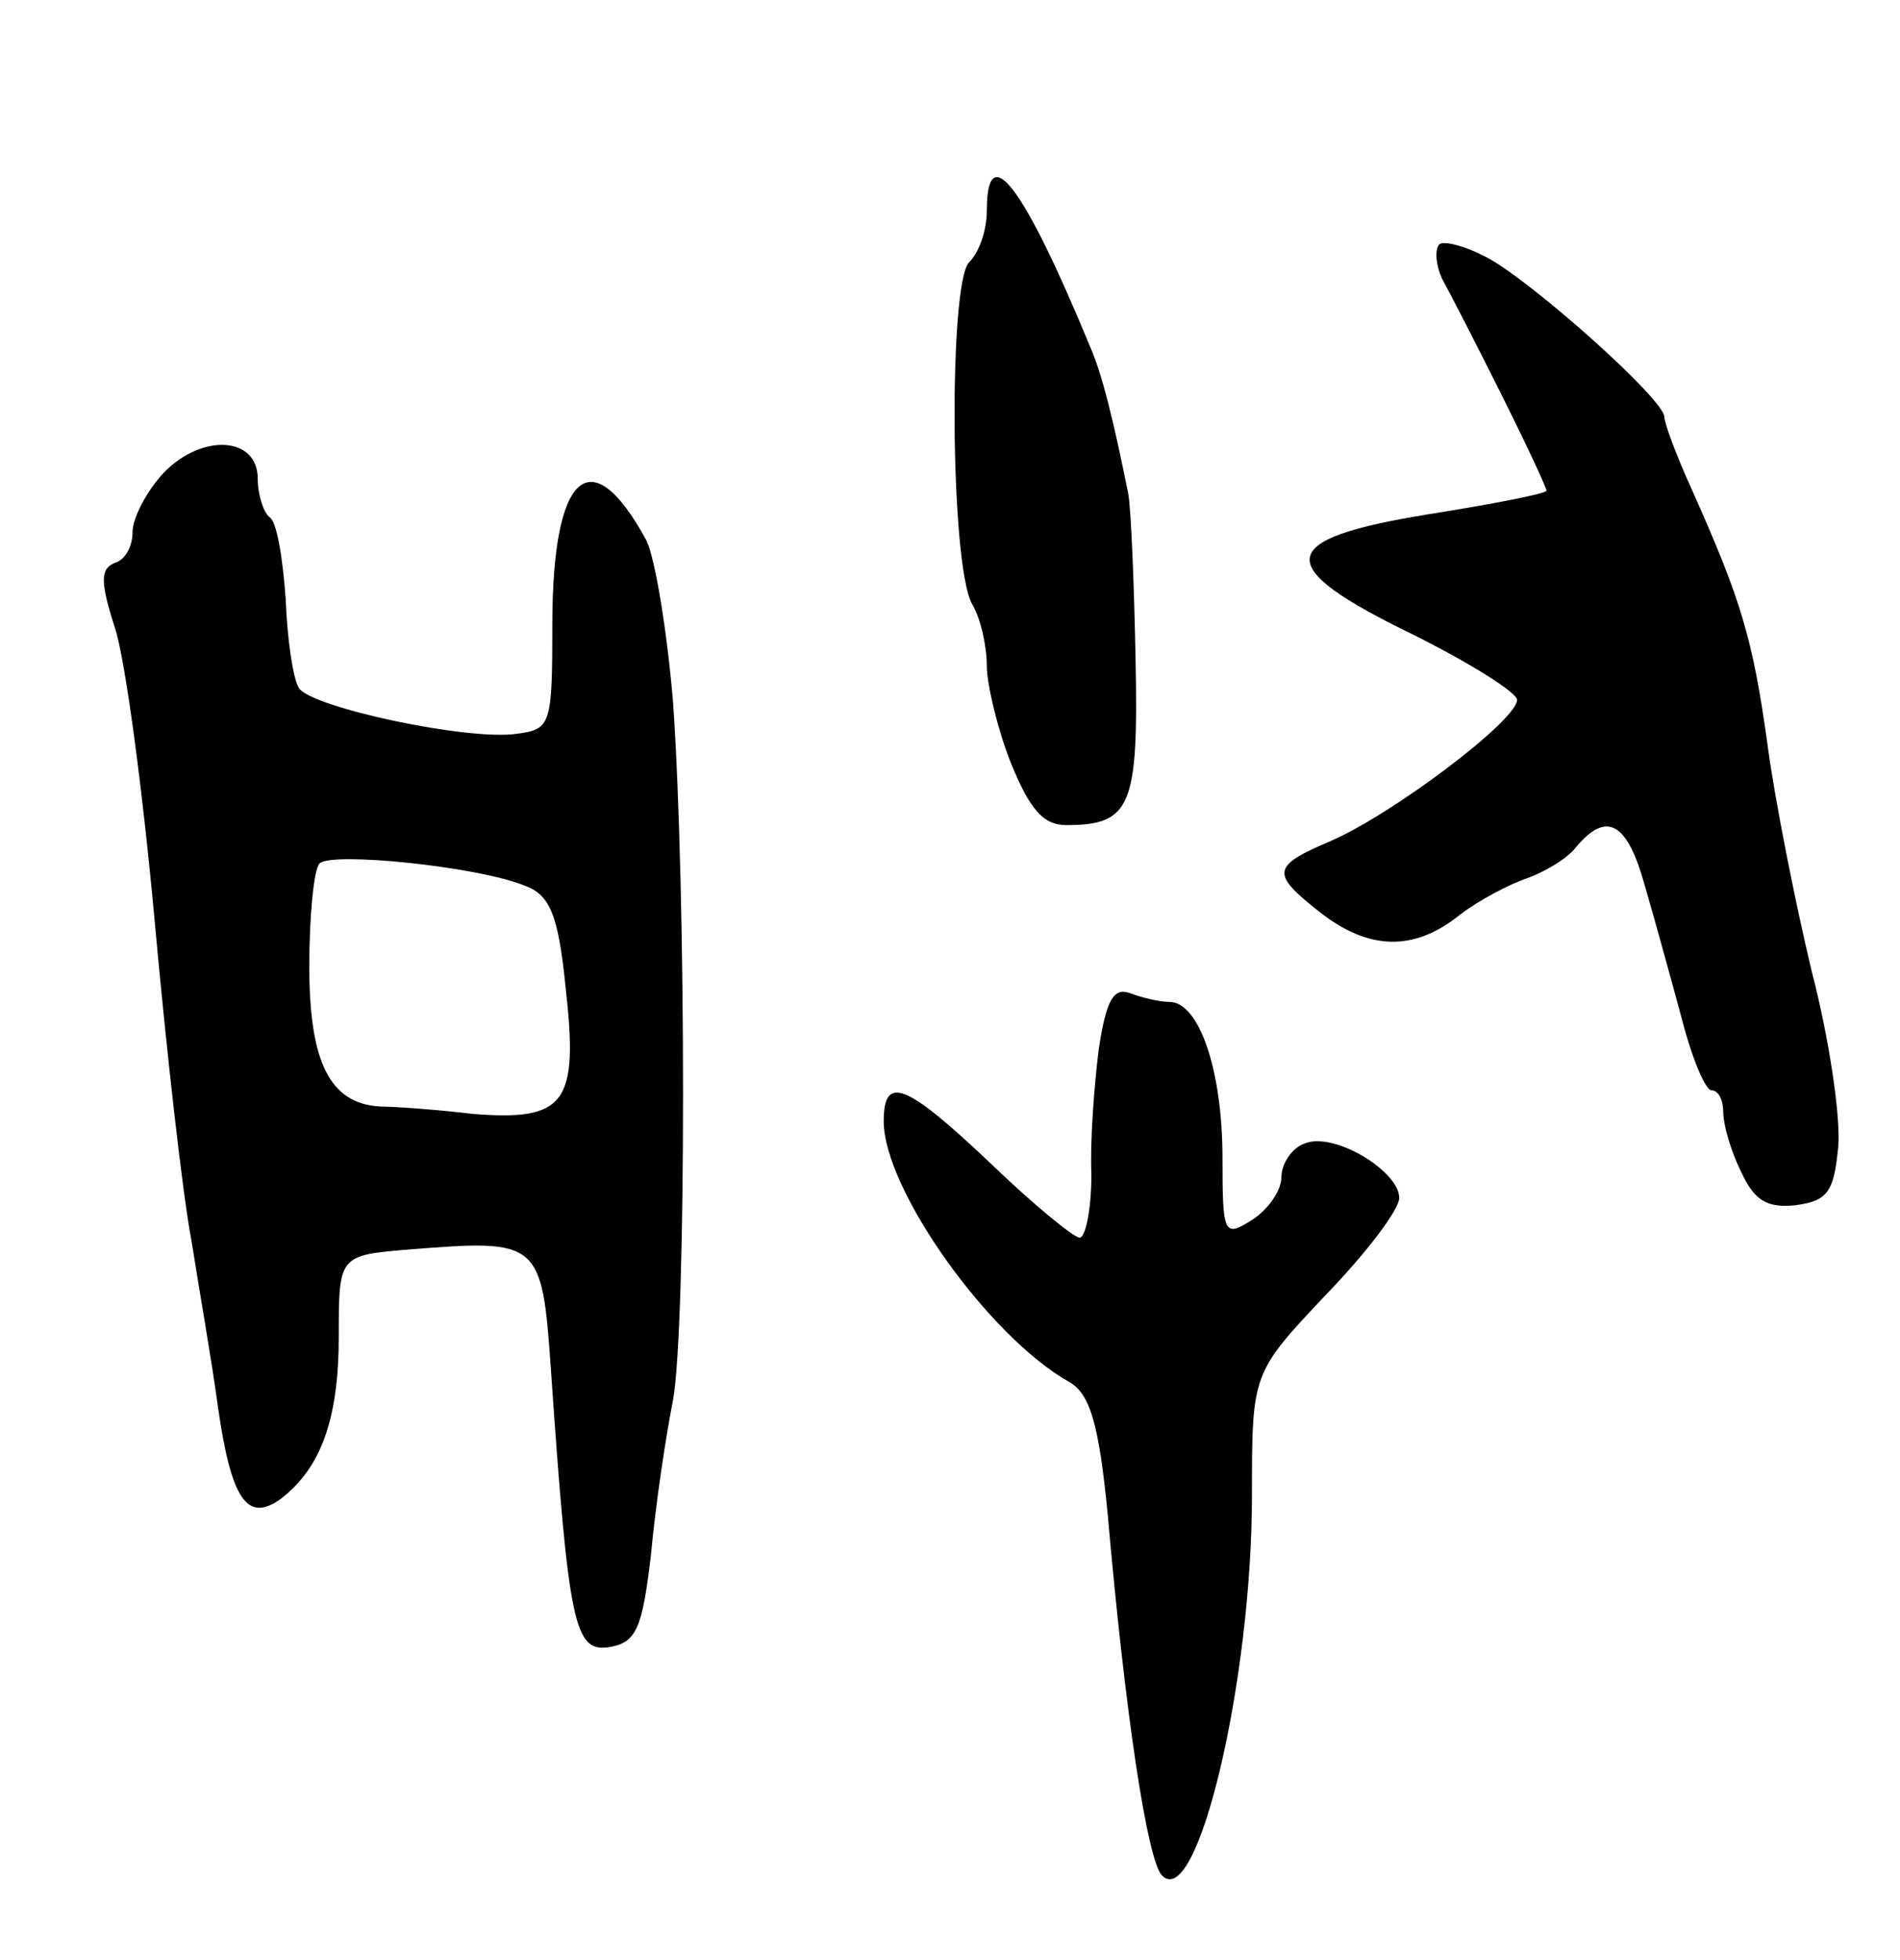 <svg version="1.0" xmlns="http://www.w3.org/2000/svg"
 width="129pt" height="133pt" viewBox="0 0 129 133"
 preserveAspectRatio="xMidYMid meet">
<g transform="translate(0,133) scale(0.1,-0.1)"
fill="#000000" stroke="none">
<path d="M670 1187 c0 -13 -5 -28 -12 -35 -14 -14 -13 -205 2 -232 6 -10 10
-29 10 -42 0 -12 7 -42 16 -65 13 -32 22 -43 38 -43 44 0 49 13 47 112 -1 51
-3 102 -5 113 -10 50 -18 82 -26 100 -45 109 -70 142 -70 92z"/>
<path d="M977 1164 c-3 -4 -2 -14 2 -23 5 -9 23 -44 40 -78 17 -34 31 -64 31
-66 0 -2 -36 -9 -80 -16 -105 -17 -107 -35 -10 -82 38 -19 70 -39 70 -44 0
-14 -85 -78 -127 -96 -40 -17 -40 -22 -7 -48 33 -26 64 -27 95 -2 13 10 34 21
46 25 11 4 27 13 33 21 21 25 35 17 47 -27 7 -24 18 -64 25 -90 7 -27 16 -48
20 -48 5 0 8 -7 8 -15 0 -8 5 -26 12 -40 9 -20 18 -25 37 -23 22 3 26 9 29 39
2 20 -6 74 -18 120 -11 46 -25 116 -30 154 -10 72 -18 98 -51 172 -11 24 -19
46 -19 50 0 12 -90 92 -120 108 -15 8 -30 12 -33 9z"/>
<path d="M111 1009 c-12 -13 -21 -31 -21 -40 0 -10 -5 -19 -12 -21 -10 -4 -10
-13 0 -44 7 -21 19 -111 27 -199 8 -88 19 -186 25 -217 5 -32 14 -83 18 -113
9 -63 20 -79 43 -62 27 21 39 54 39 110 0 55 0 55 48 59 88 7 90 6 96 -81 12
-174 16 -192 39 -189 19 3 23 12 29 63 3 33 10 80 15 105 9 52 9 344 0 473 -4
48 -12 97 -18 110 -38 70 -64 46 -64 -57 0 -68 -1 -71 -24 -74 -33 -5 -140 18
-148 31 -4 6 -8 33 -9 60 -2 28 -6 53 -11 56 -4 3 -8 15 -8 26 0 29 -38 31
-64 4z m245 -280 c17 -6 23 -19 28 -69 9 -79 0 -91 -63 -86 -25 3 -54 5 -63 5
-34 2 -48 30 -48 95 0 34 3 66 7 70 8 8 107 -2 139 -15z"/>
<path d="M746 618 c-3 -24 -6 -62 -5 -85 0 -24 -4 -43 -8 -43 -4 0 -32 23 -60
50 -58 55 -73 61 -73 29 0 -46 71 -146 126 -177 14 -8 20 -28 26 -89 12 -137
27 -236 37 -246 24 -24 61 132 61 258 0 83 0 83 50 136 28 29 50 58 50 66 0
18 -44 45 -64 37 -9 -3 -16 -14 -16 -23 0 -9 -9 -22 -20 -29 -19 -12 -20 -10
-20 42 0 60 -16 106 -36 106 -7 0 -19 3 -27 6 -11 4 -16 -5 -21 -38z"/>
</g>
</svg>
